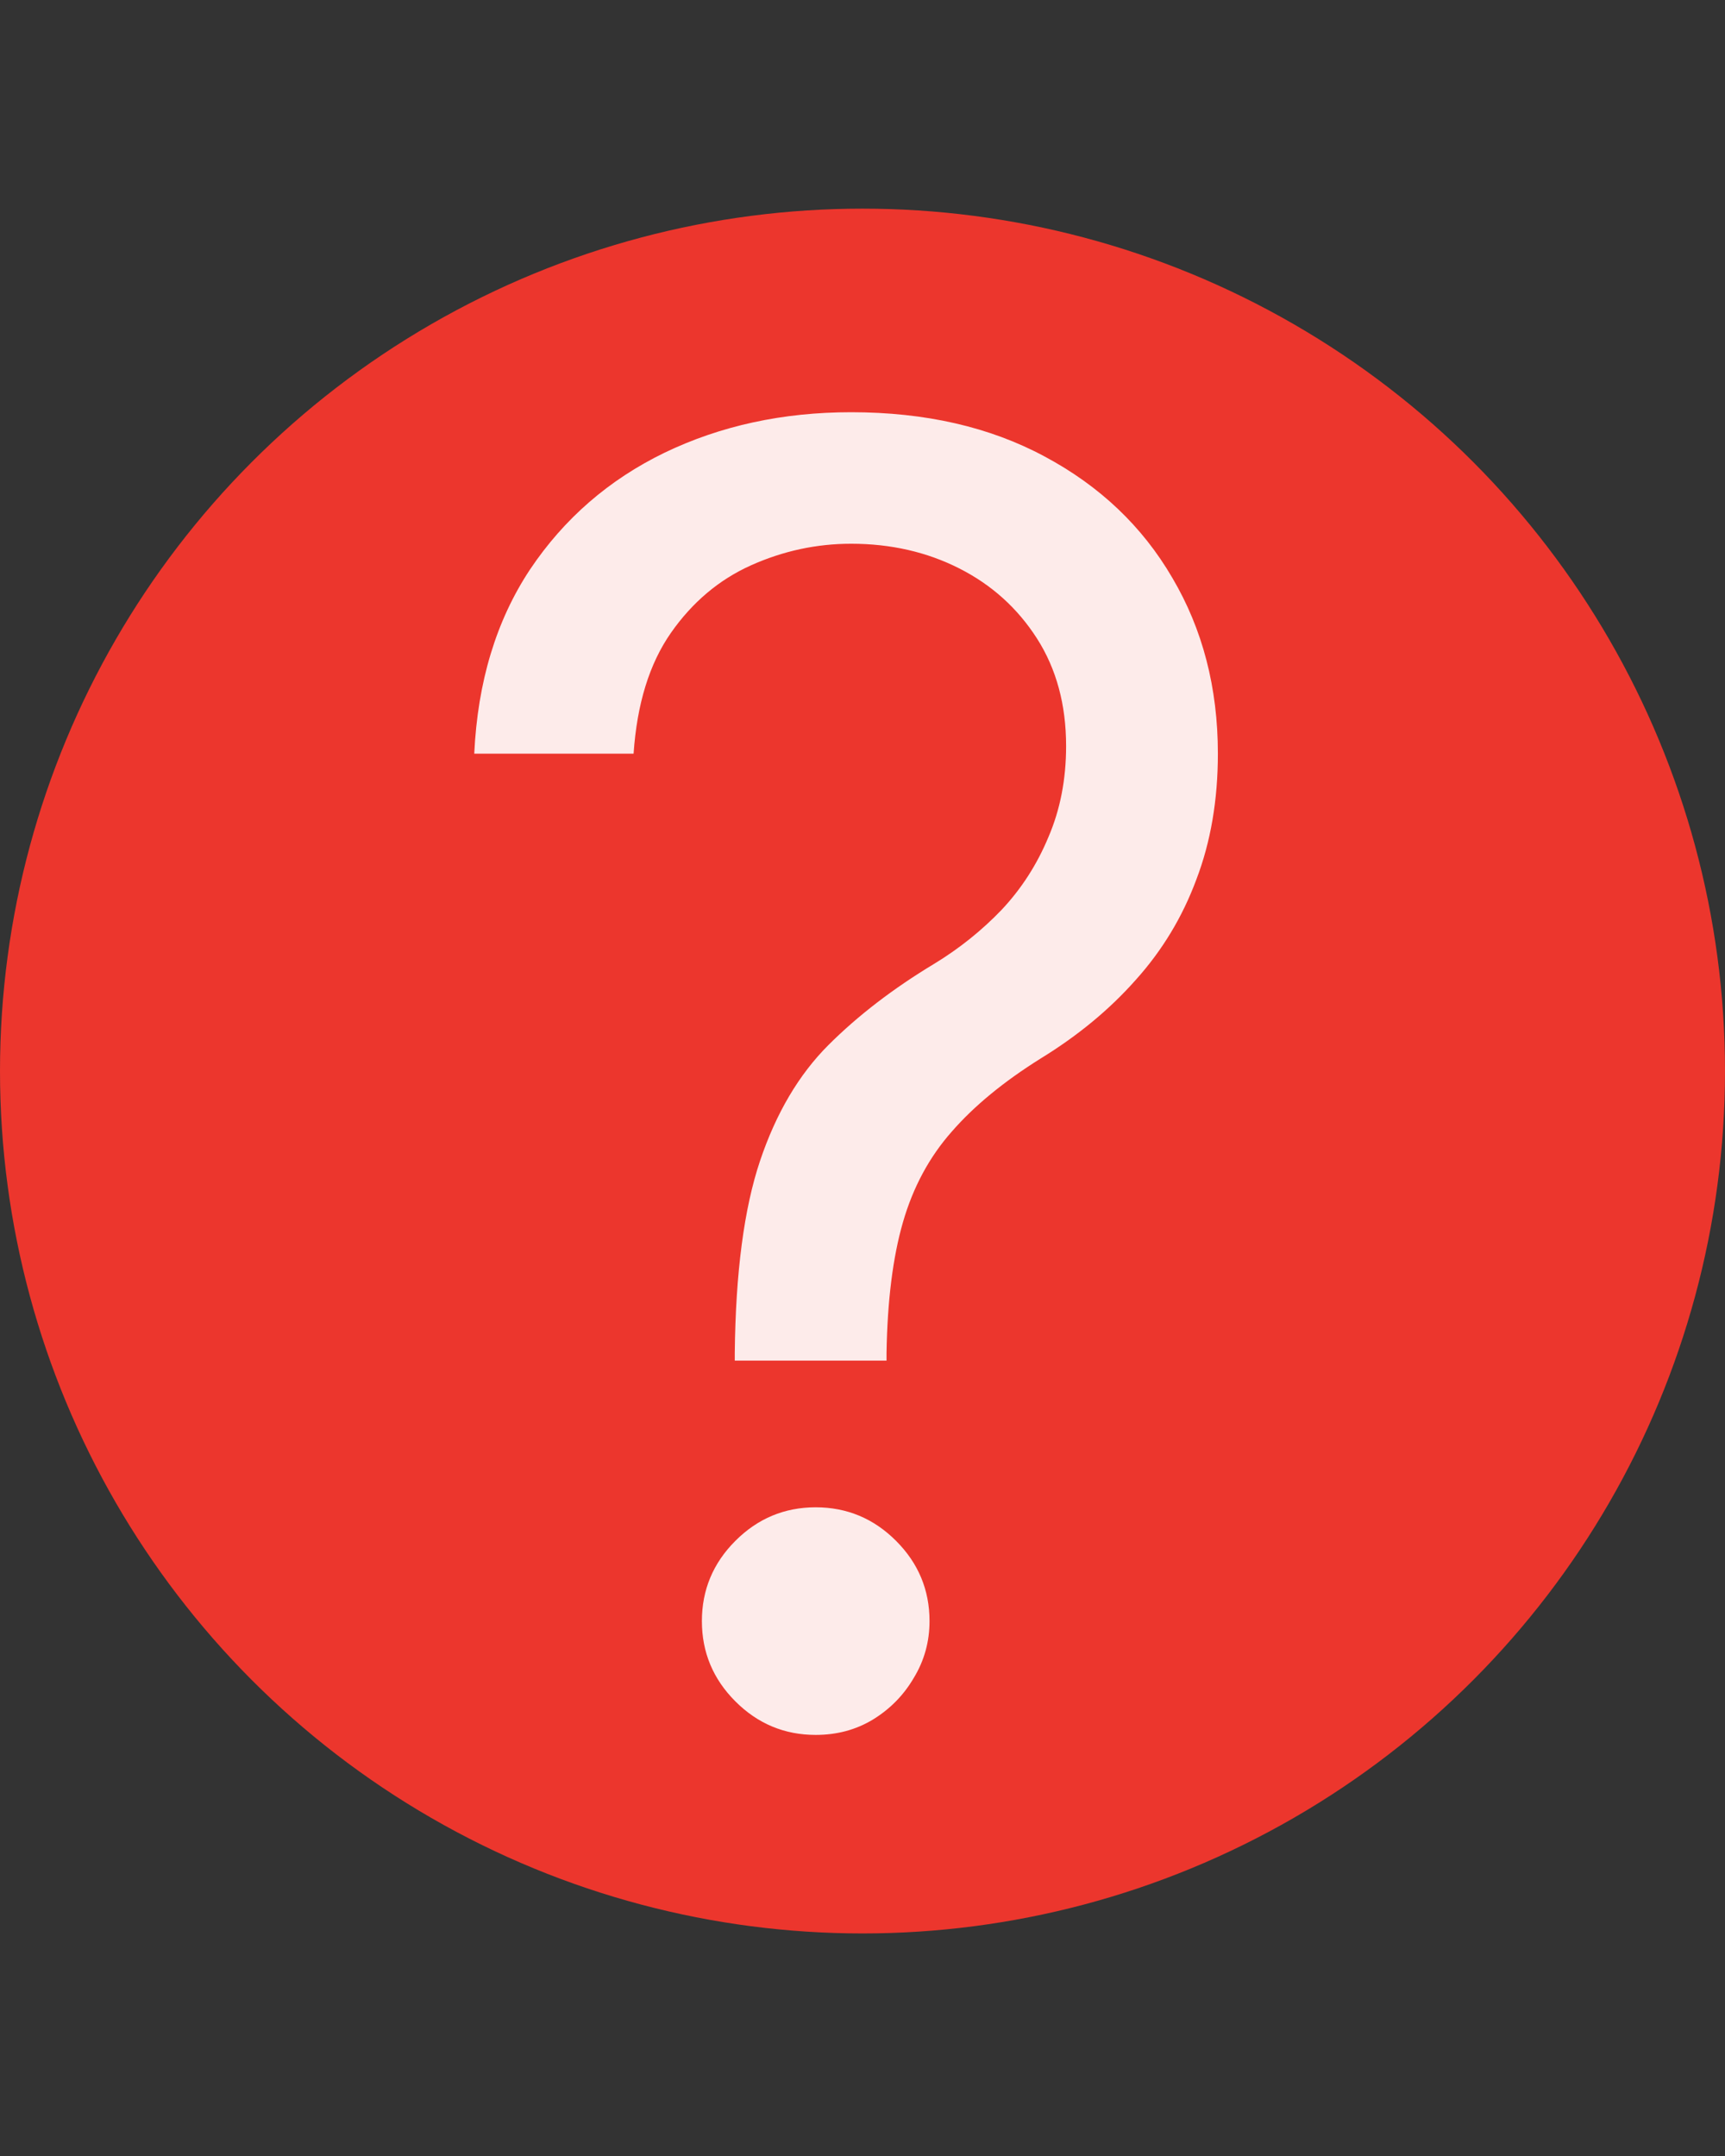 <svg width="124" height="155" viewBox="0 0 124 155" fill="none" xmlns="http://www.w3.org/2000/svg">
<rect x="0" y="0" width="124" height="155" fill="#333333" stroke="none"/>
<circle cx="62" cy="77" r="62" fill="#EC362D"/>
<path opacity="0.9" d="M52.818 97.818V97.273C52.879 91.485 53.485 86.879 54.636 83.454C55.788 80.03 57.424 77.258 59.545 75.136C61.667 73.015 64.212 71.061 67.182 69.273C68.97 68.182 70.576 66.894 72 65.409C73.424 63.894 74.546 62.151 75.364 60.182C76.212 58.212 76.636 56.03 76.636 53.636C76.636 50.667 75.939 48.091 74.546 45.909C73.151 43.727 71.288 42.045 68.954 40.864C66.621 39.682 64.03 39.091 61.182 39.091C58.697 39.091 56.303 39.606 54 40.636C51.697 41.667 49.773 43.288 48.227 45.5C46.682 47.712 45.788 50.606 45.545 54.182H34.091C34.333 49.03 35.667 44.621 38.091 40.955C40.545 37.288 43.773 34.485 47.773 32.545C51.803 30.606 56.273 29.636 61.182 29.636C66.515 29.636 71.151 30.697 75.091 32.818C79.061 34.939 82.121 37.849 84.273 41.545C86.454 45.242 87.546 49.455 87.546 54.182C87.546 57.515 87.03 60.53 86 63.227C85 65.924 83.546 68.333 81.636 70.454C79.758 72.576 77.485 74.454 74.818 76.091C72.151 77.758 70.015 79.515 68.409 81.364C66.803 83.182 65.636 85.349 64.909 87.864C64.182 90.379 63.788 93.515 63.727 97.273V97.818H52.818ZM58.636 124.727C56.394 124.727 54.47 123.924 52.864 122.318C51.258 120.712 50.455 118.788 50.455 116.545C50.455 114.303 51.258 112.379 52.864 110.773C54.47 109.167 56.394 108.364 58.636 108.364C60.879 108.364 62.803 109.167 64.409 110.773C66.015 112.379 66.818 114.303 66.818 116.545C66.818 118.03 66.439 119.394 65.682 120.636C64.954 121.879 63.97 122.879 62.727 123.636C61.515 124.364 60.151 124.727 58.636 124.727Z" fill="white"/>
</svg>
